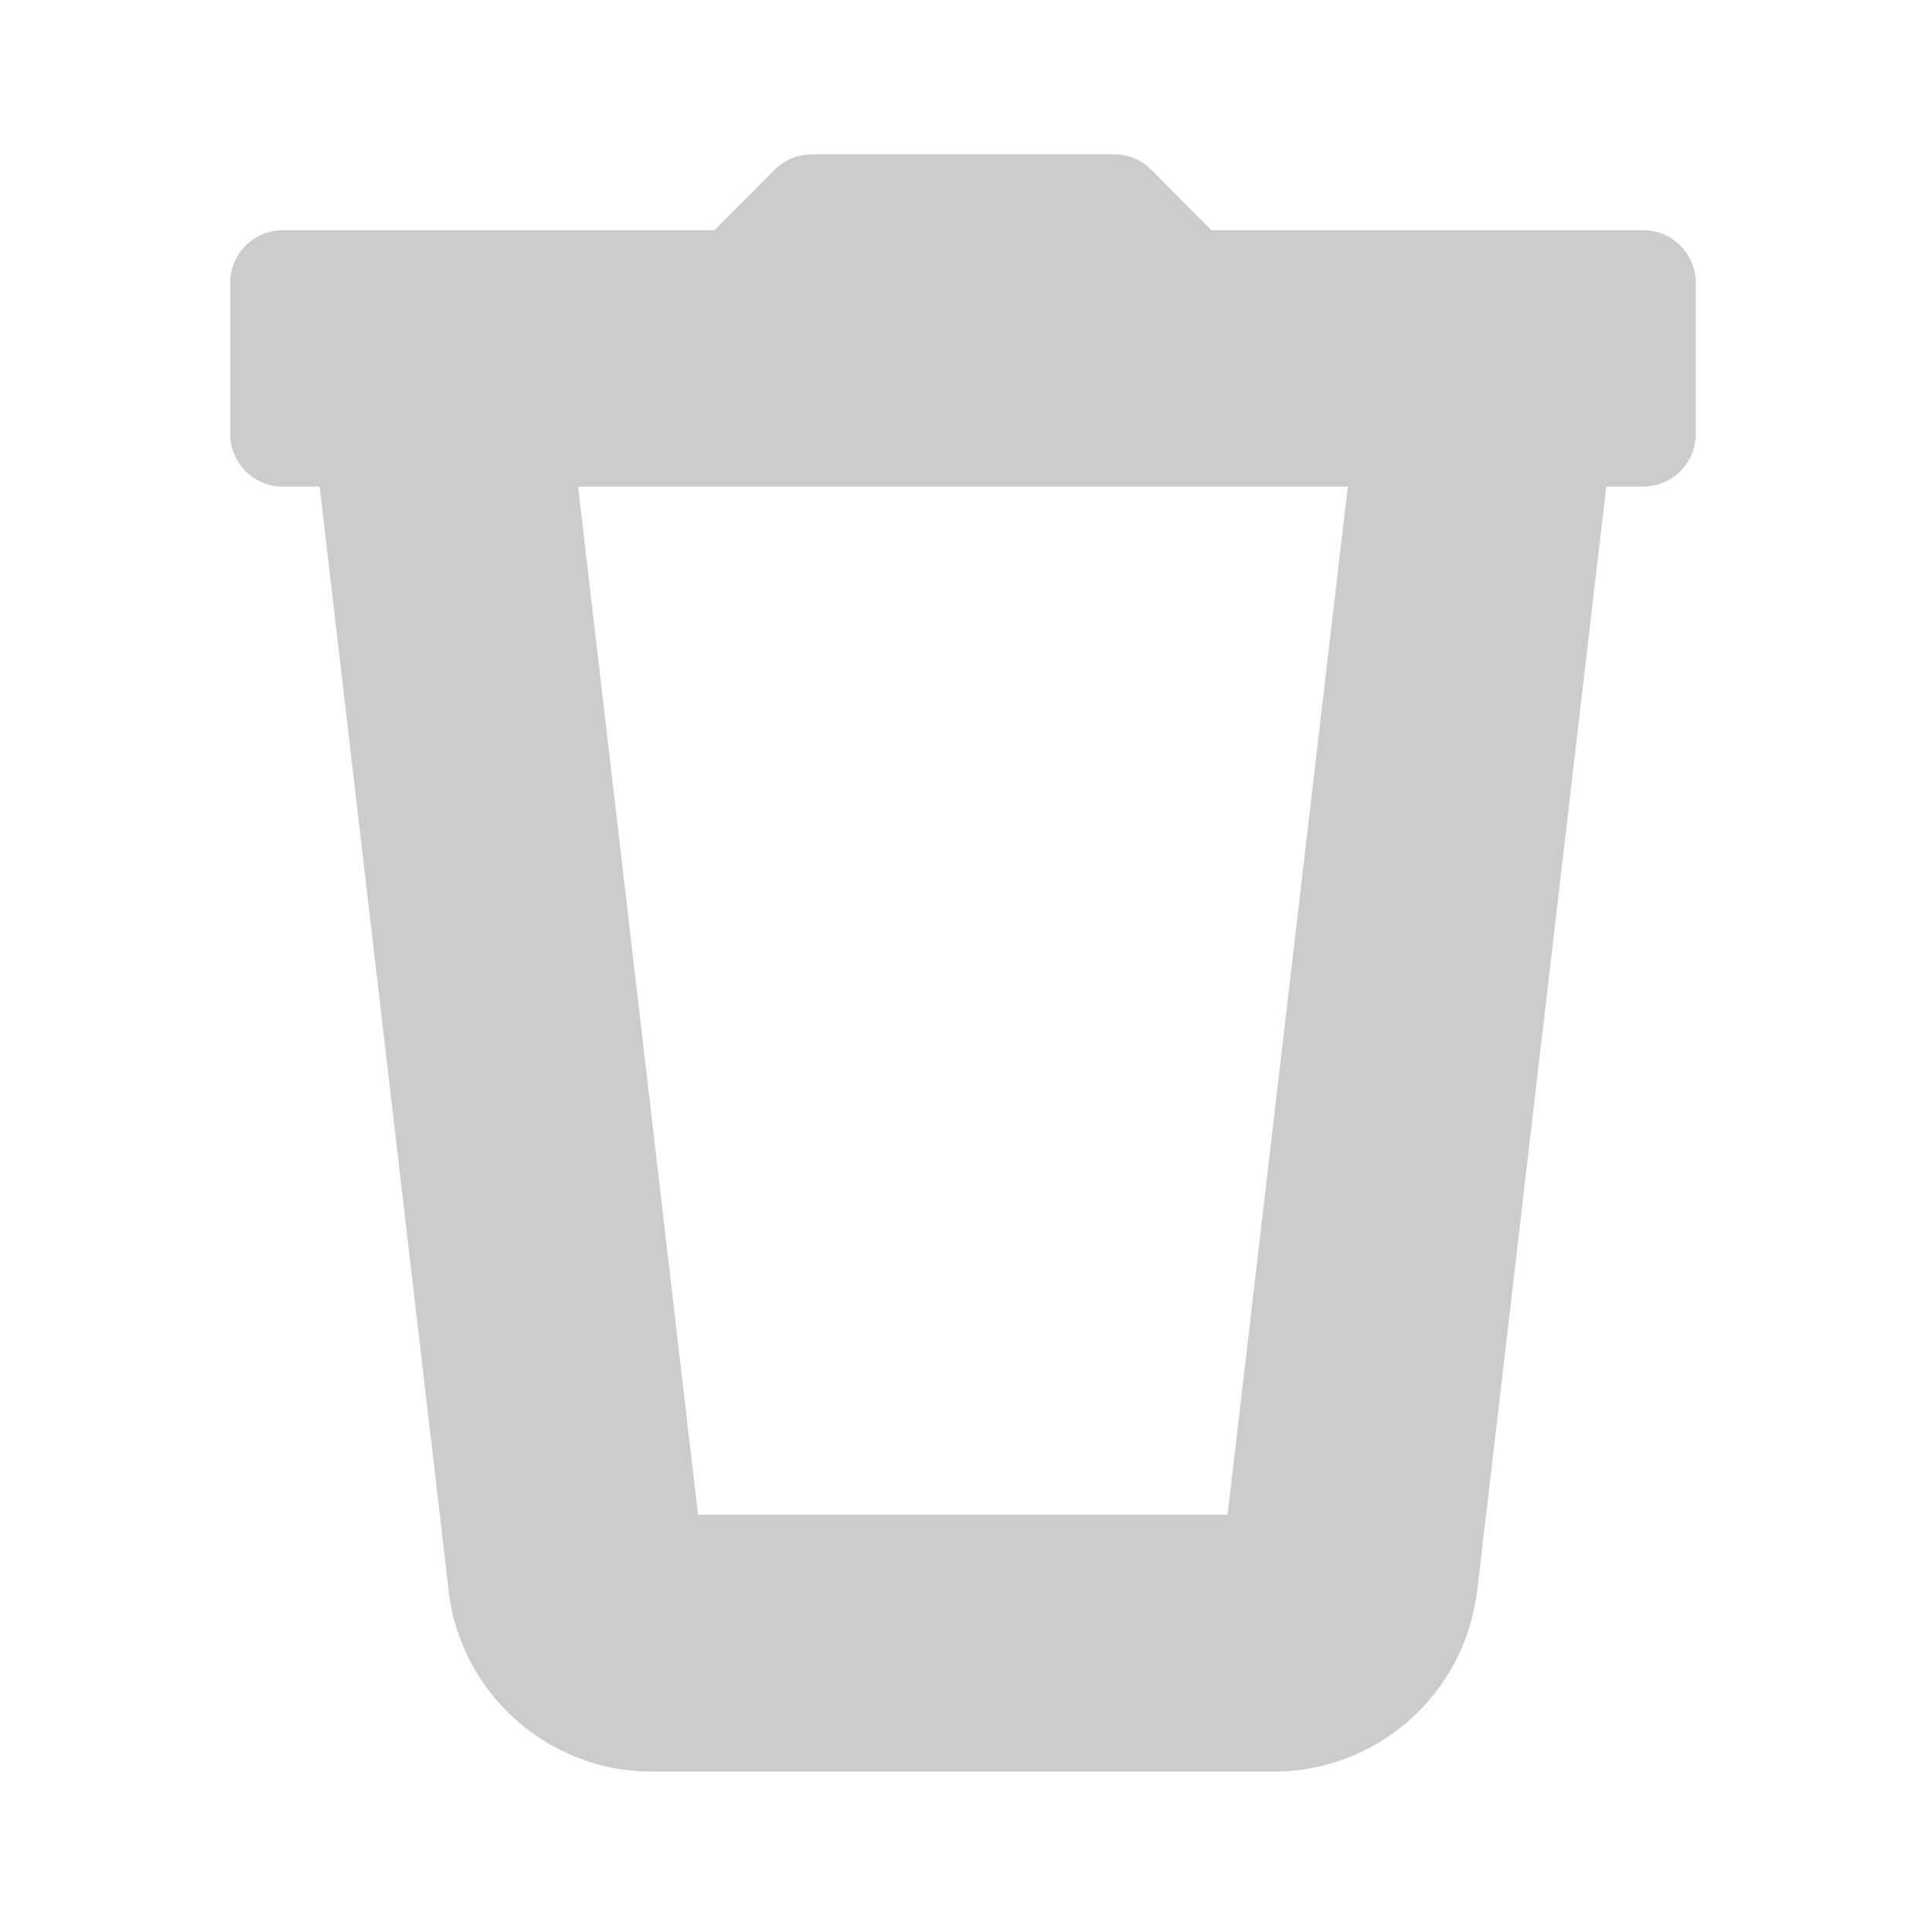<?xml version="1.0" encoding="UTF-8"?>
<svg xmlns="http://www.w3.org/2000/svg" xmlns:xlink="http://www.w3.org/1999/xlink" width="24pt" height="24pt" viewBox="0 0 24 24" version="1.1">
<g id="surface1906738">
<path style="fill-rule:nonzero;fill:rgb(80%,80%,80%);fill-opacity:1;stroke-width:10;stroke-linecap:butt;stroke-linejoin:round;stroke:rgb(80%,80%,80%);stroke-opacity:1;stroke-miterlimit:10;" d="M 100.324 14.319 L 107.486 21.511 L 150.489 21.511 L 150.489 35.835 L 142.554 35.835 L 129.775 145.169 L 129.746 145.229 C 128.824 152.302 122.673 157.681 115.54 157.681 L 56.43 157.681 C 49.298 157.681 43.176 152.302 42.225 145.229 L 42.225 145.169 L 29.446 35.835 L 21.511 35.835 L 21.511 21.511 L 64.514 21.511 L 71.676 14.319 Z M 56.43 143.327 L 115.54 143.327 L 128.111 35.835 L 43.889 35.835 Z M 56.43 143.327 " transform="matrix(0.131,0,0,0.131,0.696,0.696)"/>
<path style=" stroke:none;fill-rule:nonzero;fill:rgb(80%,80%,80%);fill-opacity:1;" d="M 10.117 2.578 L 9.176 3.523 L 3.523 3.523 L 3.523 5.406 L 4.566 5.406 L 6.246 19.777 L 6.246 19.785 C 6.371 20.715 7.176 21.422 8.113 21.422 L 15.883 21.422 C 16.82 21.422 17.629 20.715 17.75 19.785 L 17.754 19.777 L 19.434 5.406 L 20.477 5.406 L 20.477 3.523 L 14.824 3.523 L 13.883 2.578 Z M 6.465 5.406 L 17.535 5.406 L 15.883 19.535 L 8.113 19.535 Z M 6.465 5.406 "/>
</g>
</svg>
